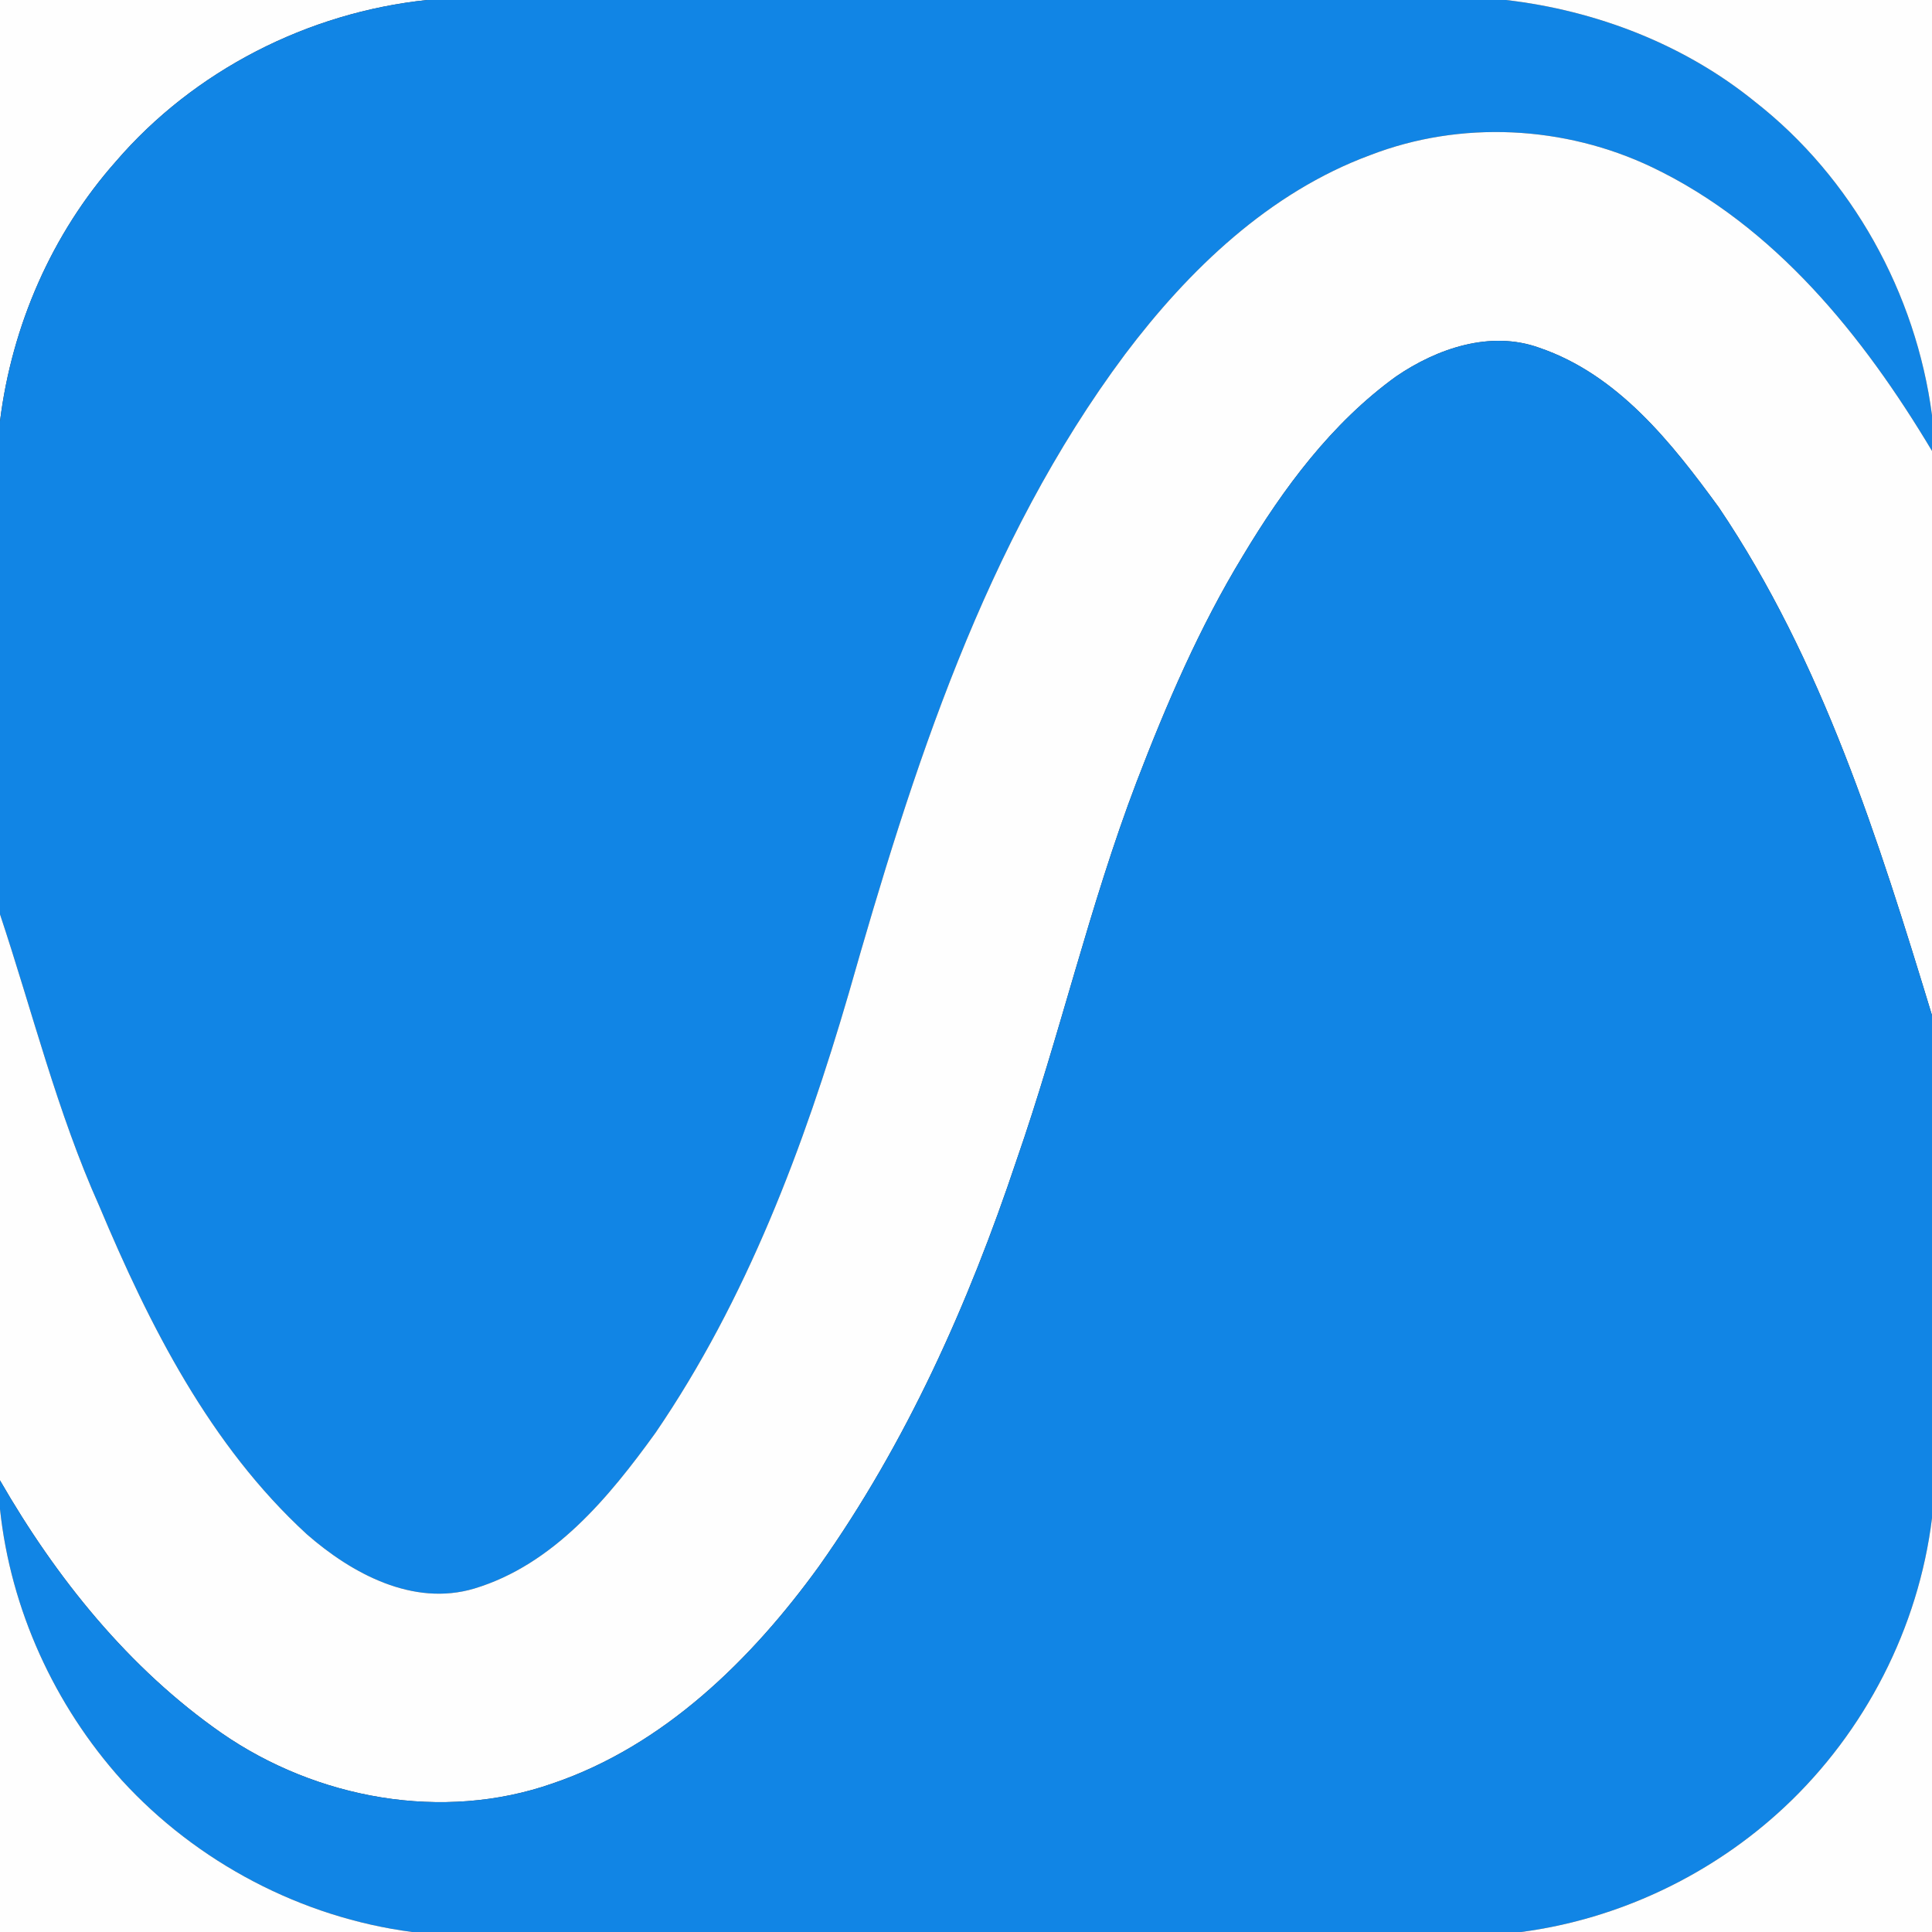 <?xml version="1.0" encoding="UTF-8" ?>
<!DOCTYPE svg PUBLIC "-//W3C//DTD SVG 1.1//EN" "http://www.w3.org/Graphics/SVG/1.1/DTD/svg11.dtd">
<svg width="256pt" height="256pt" viewBox="0 0 256 256" version="1.1" xmlns="http://www.w3.org/2000/svg">
<rect x="0" y="0" width="256" height="256" fill="#333333" stroke="none"/>
<path fill="#fefefe" d=" M 0.00 0.00 L 56.60 0.00 C 40.80 1.65 25.70 9.35 15.34 21.41 C 6.87 30.97 1.57 43.16 0.00 55.81 L 0.00 0.00 Z" />
<path fill="#1185e5" d=" M 56.60 0.00 L 199.56 0.00 C 211.49 1.39 223.17 5.87 232.53 13.47 C 245.40 23.52 253.88 38.88 256.00 55.03 L 256.00 59.75 C 246.92 44.56 235.18 29.93 218.89 22.15 C 207.31 16.63 193.56 15.92 181.57 20.55 C 168.19 25.49 157.52 35.74 149.07 46.95 C 130.45 71.90 120.91 102.02 112.47 131.60 C 106.52 151.99 98.91 172.21 86.86 189.85 C 80.68 198.41 73.35 207.32 62.85 210.49 C 54.74 212.91 46.62 208.51 40.66 203.30 C 27.83 191.53 19.81 175.66 13.16 159.82 C 7.57 147.35 4.30 134.06 0.00 121.15 L 0.00 55.81 C 1.57 43.16 6.87 30.97 15.34 21.41 C 25.70 9.35 40.80 1.65 56.60 0.00 Z" />
<path fill="#fefefe" d=" M 199.56 0.00 L 256.00 0.00 L 256.00 55.03 C 253.88 38.88 245.40 23.52 232.53 13.47 C 223.17 5.87 211.49 1.39 199.56 0.00 Z" />
<path fill="#fefefe" d=" M 181.57 20.55 C 193.56 15.92 207.31 16.63 218.89 22.15 C 235.18 29.93 246.92 44.56 256.00 59.75 L 256.00 134.53 C 248.91 111.26 241.48 87.58 227.75 67.23 C 221.49 58.65 214.38 49.63 203.96 46.08 C 197.49 43.74 190.42 46.17 184.99 49.88 C 176.43 56.07 170.05 64.70 164.67 73.68 C 158.93 83.12 154.55 93.31 150.60 103.61 C 144.34 120.03 140.44 137.22 134.67 153.81 C 128.34 172.75 120.10 191.19 108.52 207.54 C 99.57 219.91 87.97 231.30 73.24 236.31 C 58.65 241.43 41.95 238.36 29.36 229.64 C 17.06 221.07 7.44 209.08 0.00 196.16 L 0.00 121.15 C 4.30 134.06 7.57 147.35 13.16 159.82 C 19.81 175.66 27.83 191.53 40.66 203.30 C 46.62 208.51 54.74 212.91 62.85 210.49 C 73.35 207.32 80.68 198.41 86.86 189.85 C 98.91 172.21 106.52 151.99 112.47 131.60 C 120.91 102.02 130.45 71.90 149.07 46.95 C 157.52 35.74 168.19 25.49 181.57 20.55 Z" />
<path fill="#1185e5" d=" M 184.99 49.88 C 190.42 46.17 197.49 43.74 203.96 46.08 C 214.38 49.63 221.49 58.65 227.75 67.23 C 241.48 87.58 248.91 111.26 256.00 134.53 L 256.00 201.15 C 254.22 215.68 247.14 229.46 236.45 239.45 C 226.90 248.39 214.54 254.29 201.56 256.00 L 54.62 256.00 C 39.95 254.08 26.10 246.79 16.13 235.88 C 7.21 225.95 1.41 213.25 0.00 199.96 L 0.00 196.16 C 7.44 209.08 17.06 221.07 29.36 229.64 C 41.95 238.36 58.65 241.43 73.24 236.31 C 87.97 231.30 99.57 219.91 108.52 207.54 C 120.10 191.19 128.34 172.75 134.67 153.81 C 140.44 137.22 144.34 120.03 150.60 103.61 C 154.55 93.31 158.93 83.12 164.67 73.68 C 170.05 64.70 176.43 56.07 184.99 49.88 Z" />
<path fill="#fefefe" d=" M 0.00 199.96 C 1.41 213.25 7.21 225.95 16.13 235.88 C 26.10 246.79 39.95 254.08 54.62 256.00 L 0.00 256.00 L 0.00 199.96 Z" />
<path fill="#fefefe" d=" M 236.45 239.45 C 247.14 229.46 254.22 215.68 256.00 201.15 L 256.00 256.00 L 201.56 256.00 C 214.54 254.29 226.90 248.39 236.45 239.45 Z" />
</svg>
